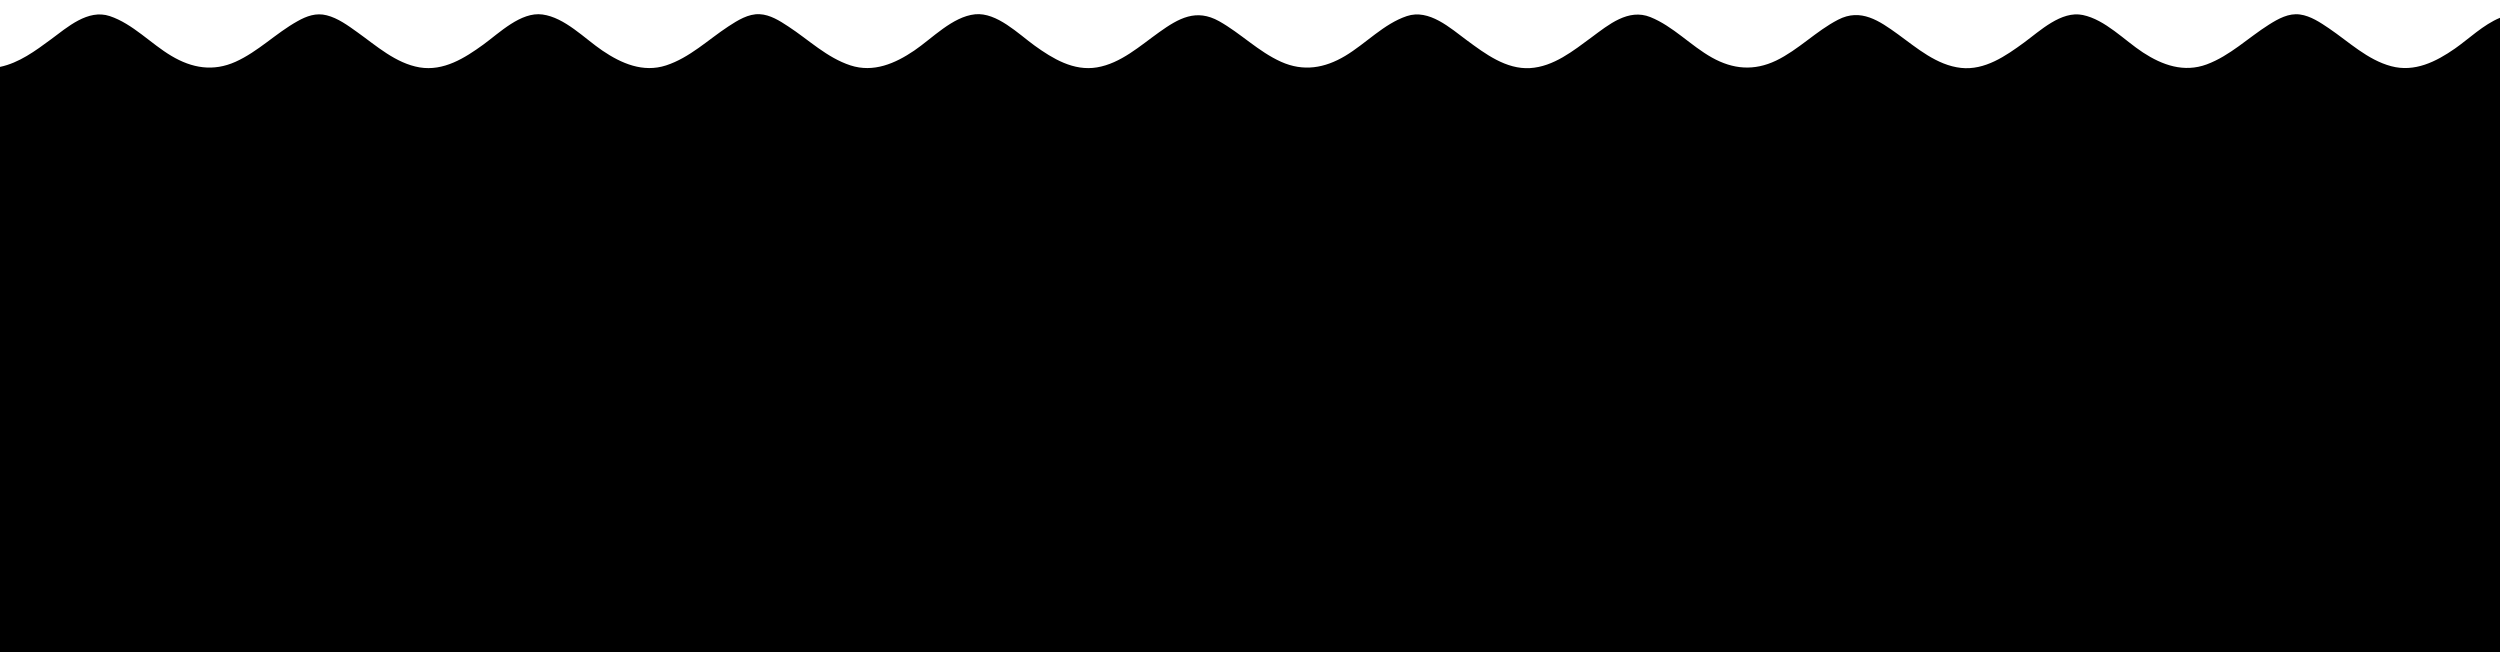 <svg xmlns="http://www.w3.org/2000/svg" x="0px" y="0px" viewBox="0 0 2500 652.3" xml:space="preserve"><path d="M109.8,16.1c23,7.7,41,27.6,61.6,39.8c20.6,12.3,41.8,15.9,64.1,5.9c22.7-10.2,40.4-28.6,62-40.6c9.2-5.2,18.7-8.6,29.2-5.9 c11.2,2.8,21.4,10.3,30.6,16.9c19.1,13.6,38.4,31.1,62.3,35.2c24,4,45.1-9.3,63.7-22.8c16-11.6,37.6-33.1,59.2-30.1 c22.3,3,42,24,59.9,36.1c19,12.9,40.7,22.3,63.7,14.8c23.6-7.7,41.9-25.6,62.3-39c9.2-6,19.9-12.8,31.3-12.2 c10.4,0.5,20,6.6,28.5,12.2c20.4,13.3,38.7,31.3,62.3,39c23,7.5,44.7-1.9,63.7-14.8c17.9-12.1,38.3-34,60.9-36.3 c21.7-2.2,43.4,19.7,59.5,31.3c18.2,13.1,39,25.7,62.3,21.8c23.9-4,43.2-21.6,62.3-35.2c19.6-14,37-23.8,59.9-11 c21.6,12.1,39.3,30.4,62,40.6c22.3,10,43.5,6.4,64.1-5.9c20.6-12.3,38.6-32.1,61.6-39.8c22.3-7.5,43.5,12,60.2,24.3 c18.2,13.4,39.1,29.1,63,27.7c23.6-1.4,43.4-17.4,61.6-30.8c16.9-12.5,36.7-29.1,58.8-20.2c22.8,9.2,40.3,28.6,61.6,40.5 c21.1,11.8,42.1,13.5,64.1,3c22.4-10.8,39.9-29.5,62-40.9c22.7-11.8,41.2,1.1,59.9,14.6c19,13.8,38.7,30.9,63,33.6 c23.8,2.6,44.8-12,63-25.3c16-11.7,37.2-32.1,58.8-27.6c22.5,4.7,41.5,25.3,60.2,37.5c19.4,12.7,41,20.3,63.7,11.9 c23.4-8.7,41.5-26.7,62.3-39.8c9.2-5.8,19.7-11.7,31-10.1c10.5,1.4,20.3,8,28.9,13.8c19.9,13.5,38.6,31.6,62.3,37.9 c23.4,6.3,44.9-4.5,63.7-17.6c13.5-9.4,28.5-24,45.1-30.8V666H0V66.9c19.1-4,35.3-16,50.9-27.5C67.3,27.3,87.9,8.8,109.8,16.1z"></path></svg>